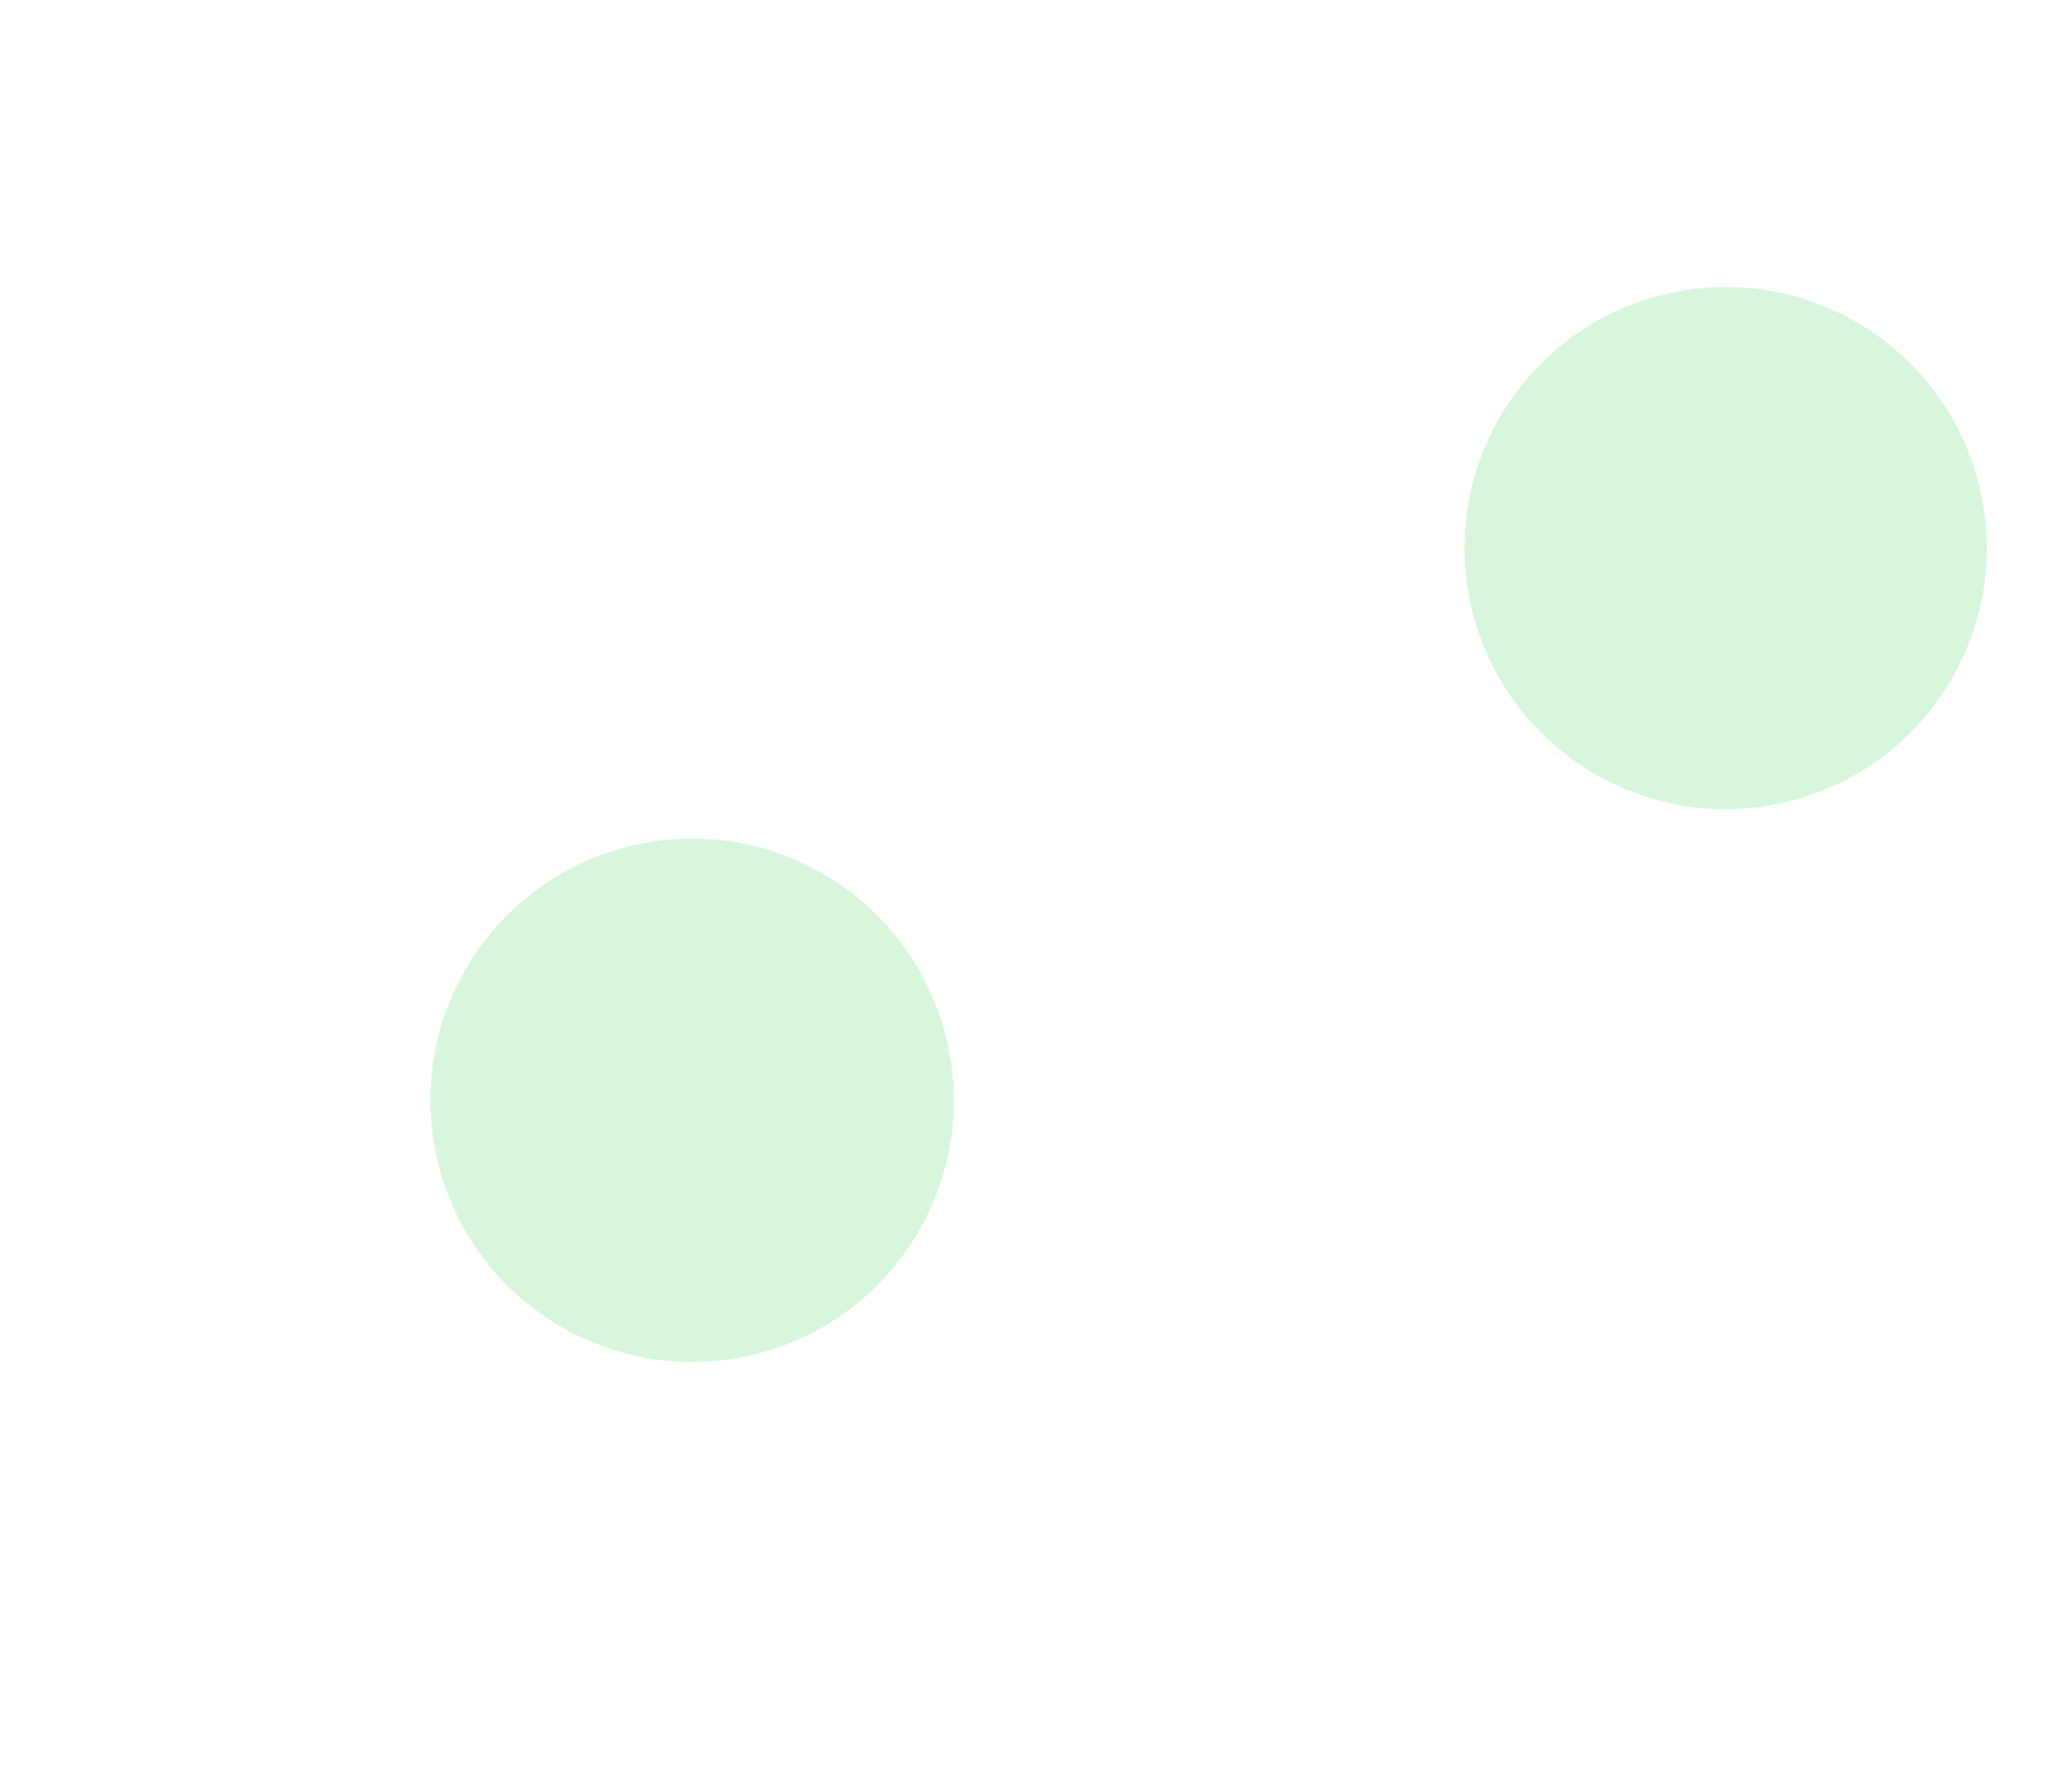 <svg width="1438" height="1251" viewBox="0 0 1438 1251" fill="none" xmlns="http://www.w3.org/2000/svg">
<g filter="url(#filter0_f_2179_1108)">
<circle cx="1204.64" cy="382.639" r="182.229" transform="rotate(-101.798 1204.64 382.639)" fill="#39D24E" fill-opacity="0.2"/>
</g>
<g filter="url(#filter1_f_2179_1108)">
<circle cx="483.132" cy="768.133" r="182.647" transform="rotate(-101.798 483.132 768.133)" fill="#39D24E" fill-opacity="0.2"/>
</g>
<defs>
<filter id="filter0_f_2179_1108" x="822.373" y="0.373" width="764.531" height="764.531" filterUnits="userSpaceOnUse" color-interpolation-filters="sRGB">
<feFlood flood-opacity="0" result="BackgroundImageFix"/>
<feBlend mode="normal" in="SourceGraphic" in2="BackgroundImageFix" result="shape"/>
<feGaussianBlur stdDeviation="100" result="effect1_foregroundBlur_2179_1108"/>
</filter>
<filter id="filter1_f_2179_1108" x="0.449" y="285.449" width="965.367" height="965.367" filterUnits="userSpaceOnUse" color-interpolation-filters="sRGB">
<feFlood flood-opacity="0" result="BackgroundImageFix"/>
<feBlend mode="normal" in="SourceGraphic" in2="BackgroundImageFix" result="shape"/>
<feGaussianBlur stdDeviation="150" result="effect1_foregroundBlur_2179_1108"/>
</filter>
</defs>
</svg>
